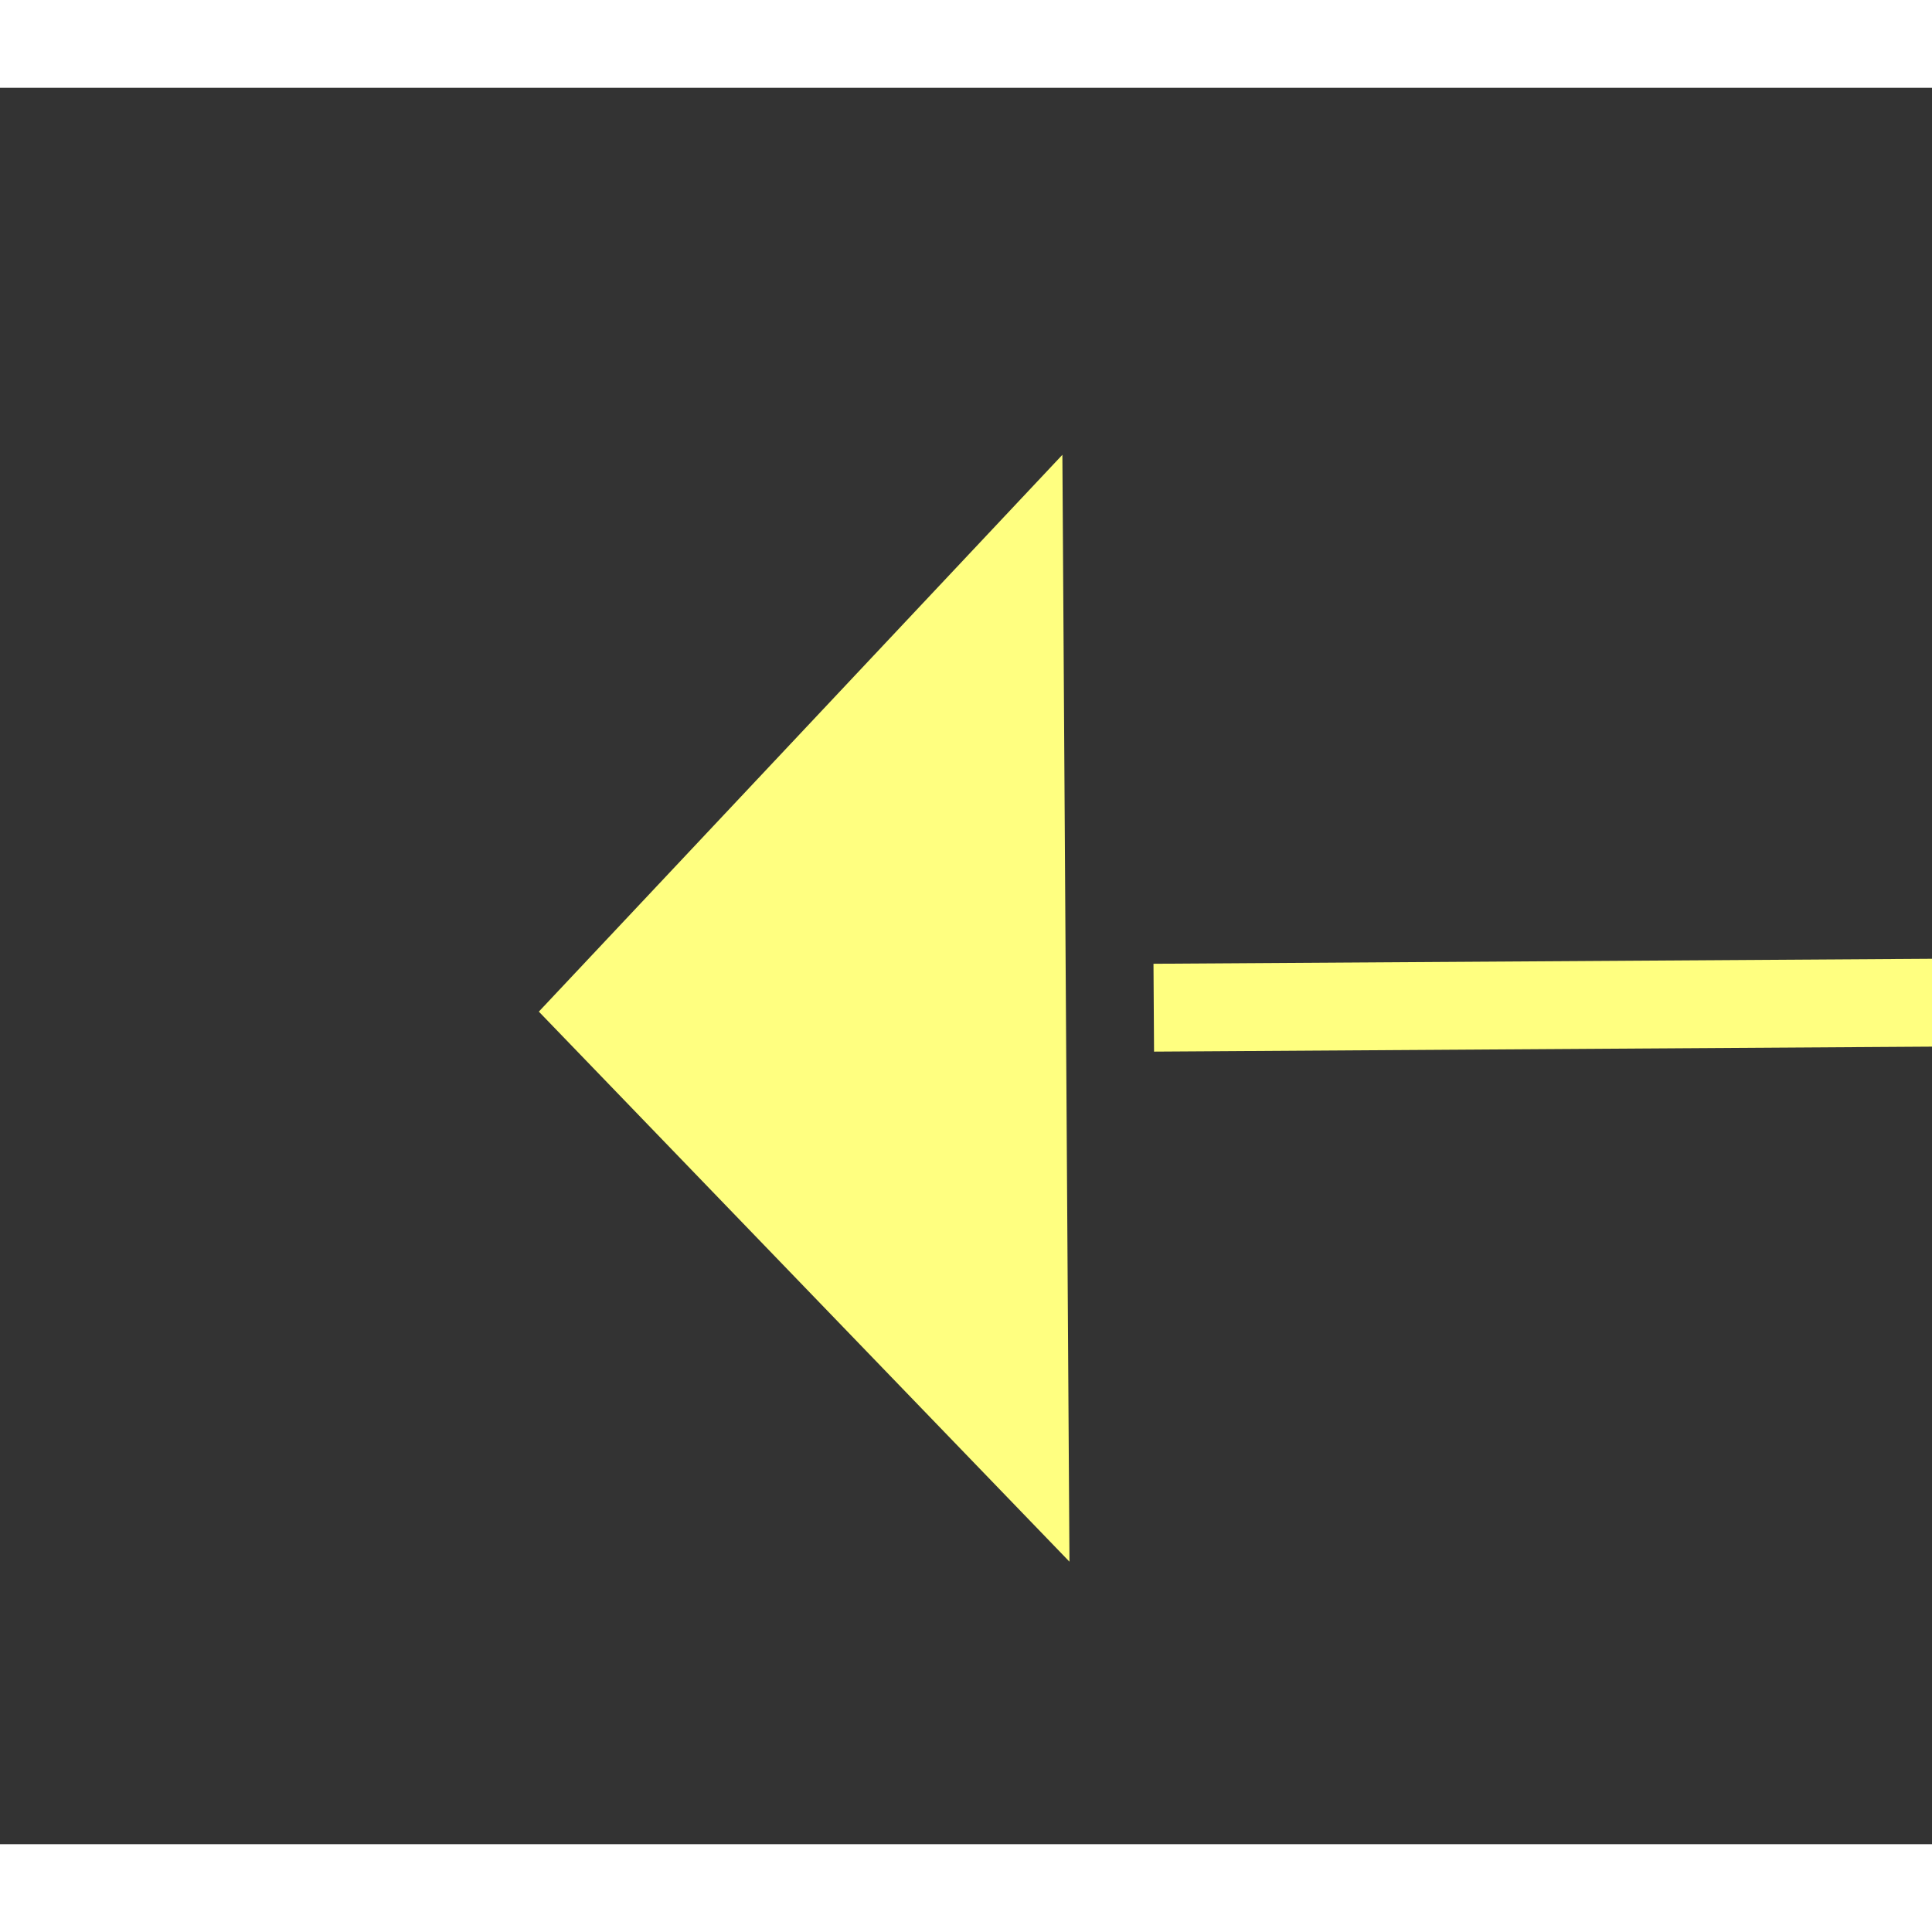 ﻿<?xml version="1.0" encoding="utf-8"?>
<svg version="1.1" xmlns:xlink="http://www.w3.org/1999/xlink" width="22px" height="22px" preserveAspectRatio="xMinYMid meet" viewBox="824 1957  22 20" xmlns="http://www.w3.org/2000/svg">
  <rect x="824" y="1957" width="22" height="20" fill="#333333" stroke="none"/>
  <g transform="matrix(0.616 -0.788 0.788 0.616 -1229.094 1413.983 )">
    <path d="M 934 2021.8  L 940 2015.5  L 934 2009.2  L 934 2021.8  Z " fill-rule="nonzero" fill="#ffff80" stroke="none" transform="matrix(-0.621 -0.784 0.784 -0.621 -164.446 3951.452 )" />
    <path d="M 807 2015.5  L 935 2015.5  " stroke-width="1" stroke-dasharray="9,4" stroke="#ffff80" fill="none" transform="matrix(-0.621 -0.784 0.784 -0.621 -164.446 3951.452 )" />
  </g>
</svg>